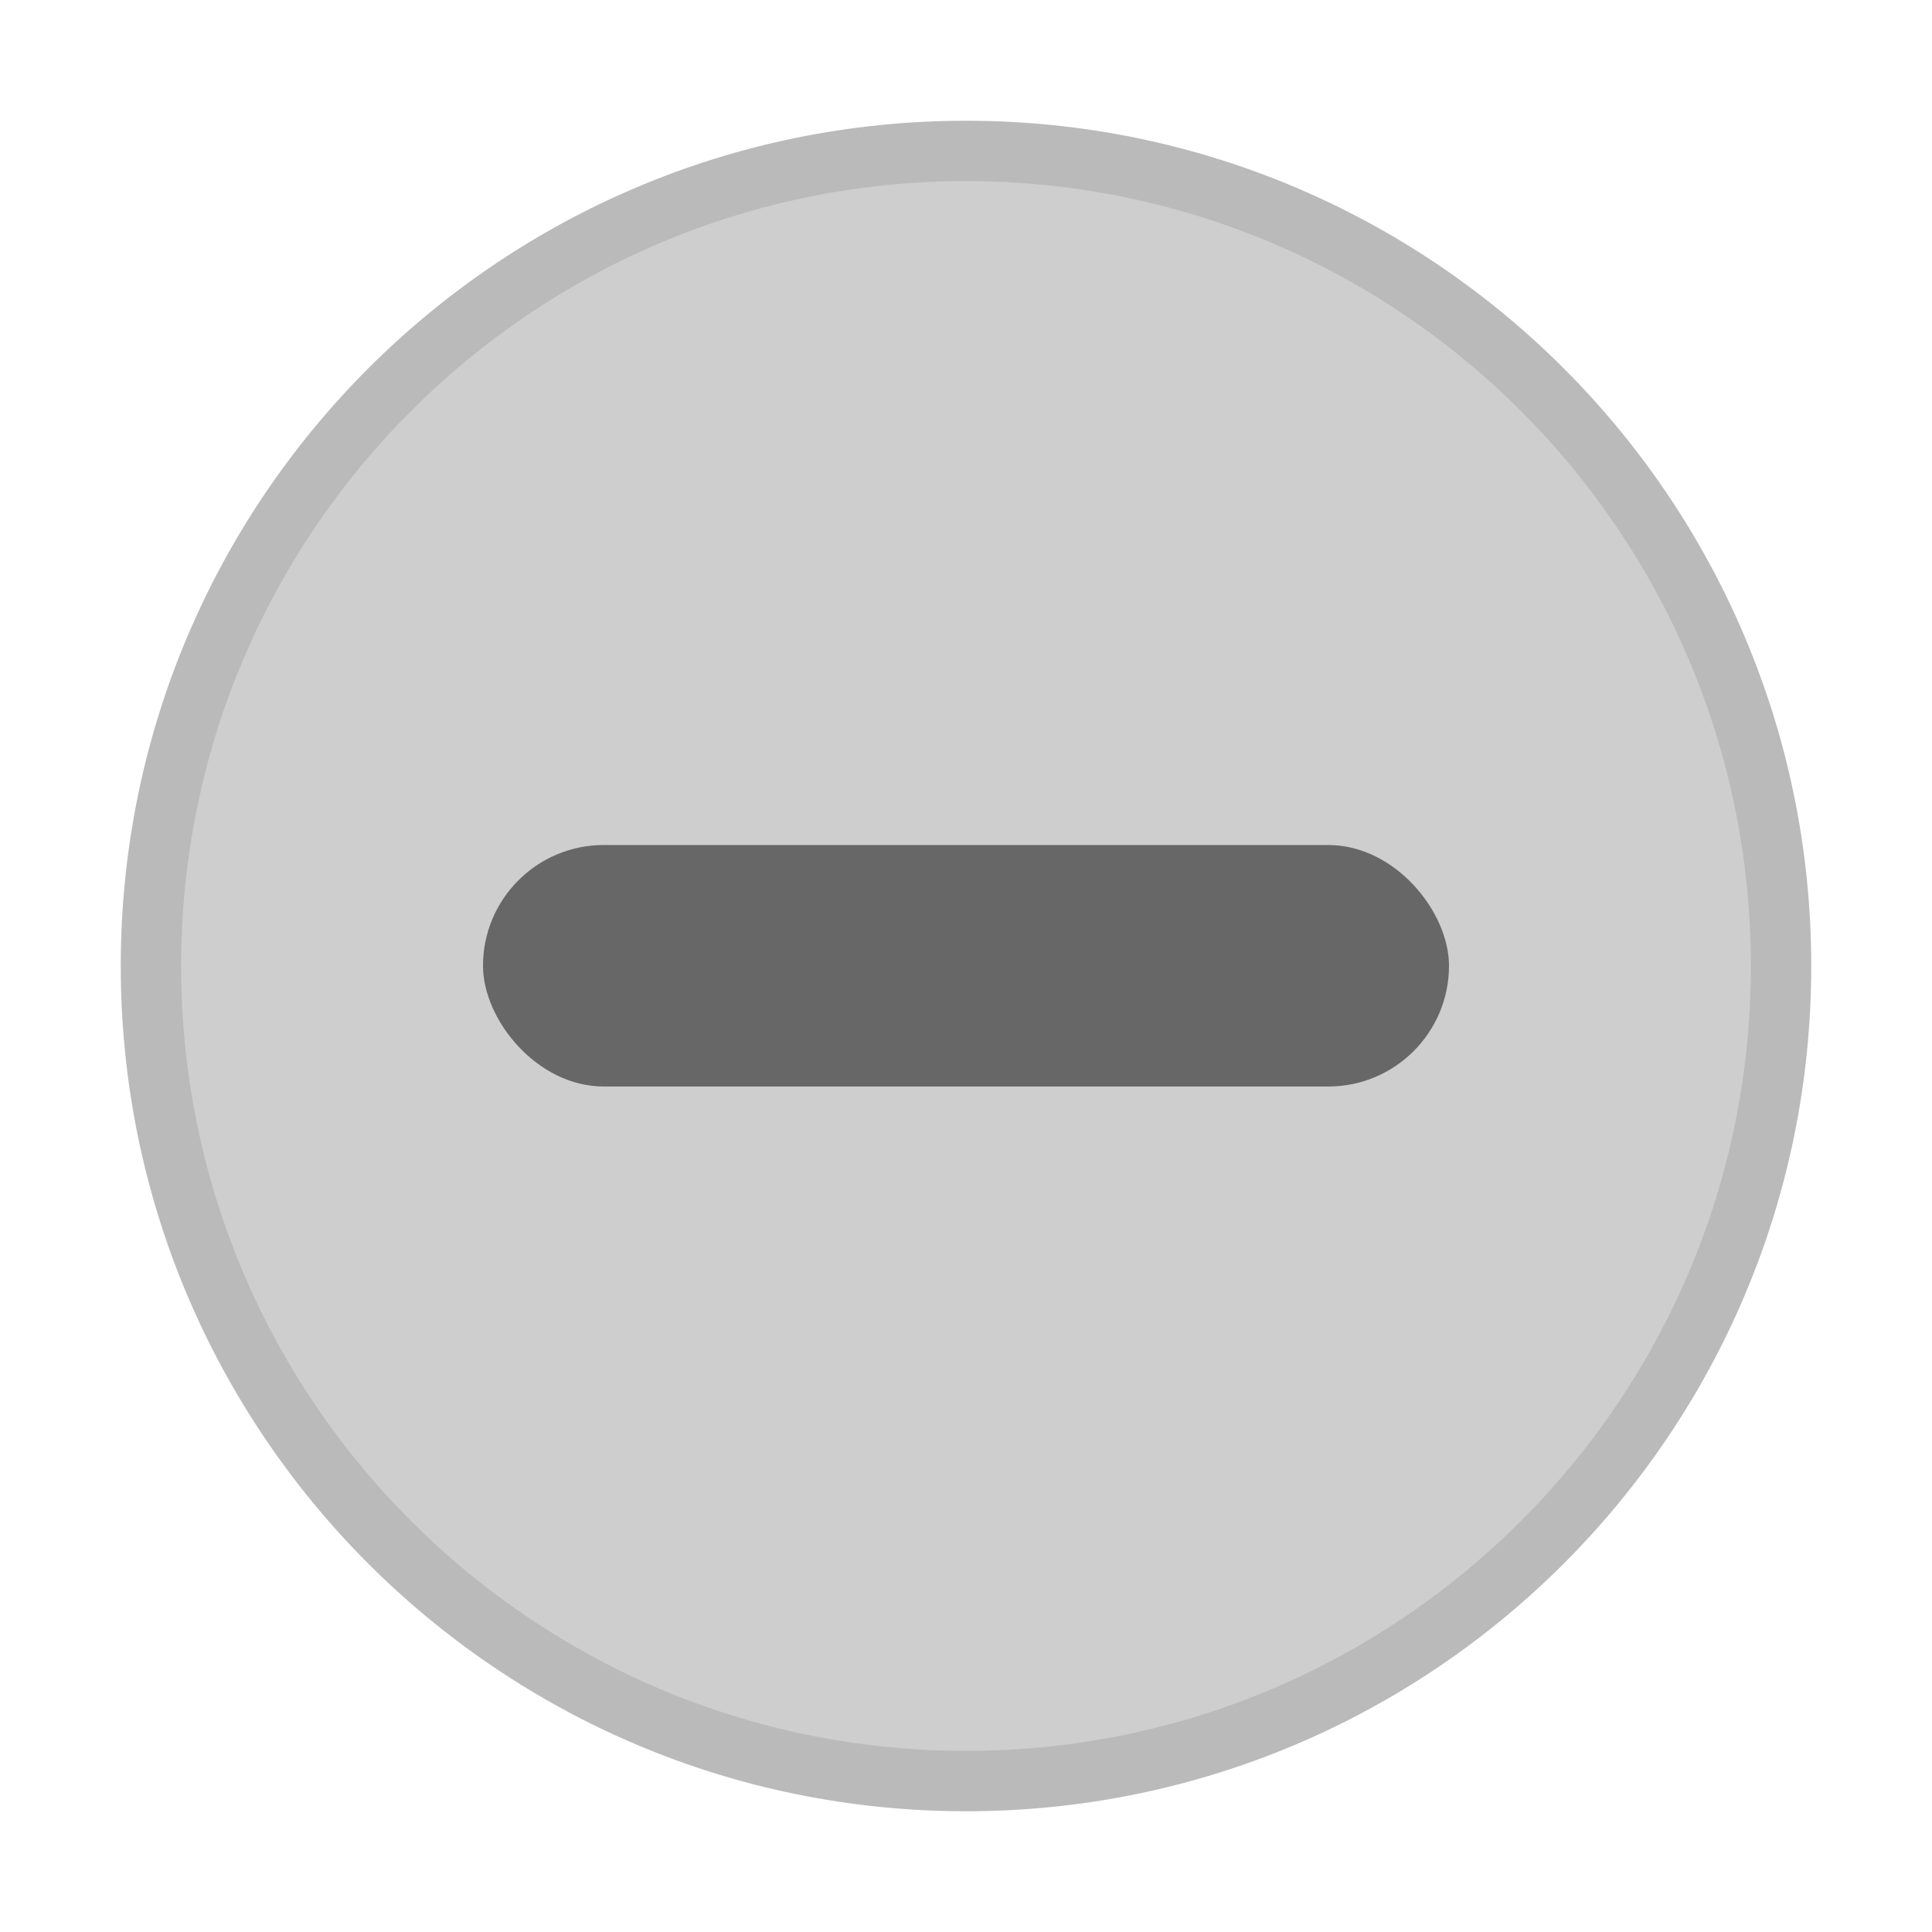 <?xml version="1.0" encoding="UTF-8" standalone="no"?>
<!-- Created with Inkscape (http://www.inkscape.org/) -->

<svg
   width="16"
   height="16"
   id="svg9892"
   version="1.1"
   inkscape:version="0.92.4 5da689c313, 2019-01-14"
   sodipodi:docname="windows-assets.svg"
   xmlns:inkscape="http://www.inkscape.org/namespaces/inkscape"
   xmlns:sodipodi="http://sodipodi.sourceforge.net/DTD/sodipodi-0.dtd"
   xmlns="http://www.w3.org/2000/svg"
   xmlns:svg="http://www.w3.org/2000/svg"
   xmlns:rdf="http://www.w3.org/1999/02/22-rdf-syntax-ns#"
   xmlns:cc="http://creativecommons.org/ns#"
   xmlns:dc="http://purl.org/dc/elements/1.1/">
  <defs
     id="mojave_theme">
    <linearGradient
       id="header_button_img_dark"
       inkscape:swatch="gradient">
      <stop
         id="stop1959"
         offset="0"
         style="stop-color:#636363;stop-opacity:1" />
      <stop
         id="stop1961"
         offset="1"
         style="stop-color:#696969;stop-opacity:1" />
    </linearGradient>
    <linearGradient
       id="header_button_img"
       inkscape:swatch="gradient">
      <stop
         style="stop-color:#f1f1f1;stop-opacity:1"
         offset="0"
         id="stop1945" />
      <stop
         style="stop-color:#fefefe;stop-opacity:1"
         offset="1"
         id="stop1947" />
    </linearGradient>
    <linearGradient
       id="theme_darker_color"
       inkscape:swatch="solid">
      <stop
         style="stop-color:#4d4d4d;stop-opacity:1;"
         offset="0"
         id="stop5416" />
    </linearGradient>
    <linearGradient
       id="button_active"
       inkscape:swatch="gradient">
      <stop
         style="stop-color:#3d6ffc;stop-opacity:1"
         offset="0"
         id="stop5384" />
      <stop
         style="stop-color:#7ba3f7;stop-opacity:1"
         offset="1"
         id="stop5386" />
    </linearGradient>
    <linearGradient
       id="unchecked_highlight"
       inkscape:swatch="solid">
      <stop
         style="stop-color:#5f5f5f;stop-opacity:1;"
         offset="0"
         id="stop1645" />
    </linearGradient>
    <linearGradient
       id="dark_unchecked_bg"
       inkscape:swatch="gradient">
      <stop
         id="stop1615"
         offset="0"
         style="stop-color:#6a6a6a;stop-opacity:1" />
      <stop
         id="stop1617"
         offset="1"
         style="stop-color:#545454;stop-opacity:1" />
    </linearGradient>
    <linearGradient
       id="hightlight"
       inkscape:swatch="solid">
      <stop
         style="stop-color:#5887fc;stop-opacity:1;"
         offset="0"
         id="stop1628" />
    </linearGradient>
    <linearGradient
       id="dark_checked_bg"
       inkscape:swatch="gradient">
      <stop
         style="stop-color:#3458c0;stop-opacity:1"
         offset="0"
         id="stop1580" />
      <stop
         style="stop-color:#3d67e3;stop-opacity:1"
         offset="1"
         id="stop1582" />
    </linearGradient>
    <linearGradient
       id="selected_fg_color"
       inkscape:swatch="solid">
      <stop
         style="stop-color:#ffffffgit;stop-opacity:1;"
         offset="0"
         id="stop6555" />
    </linearGradient>
    <linearGradient
       id="selected_bg_color"
       inkscape:swatch="solid">
      <stop
         style="stop-color:#5683fa;stop-opacity:1;"
         offset="0"
         id="stop5956" />
    </linearGradient>
  </defs>
  <sodipodi:namedview
     id="base"
     pagecolor="#ffffff"
     bordercolor="#666666"
     borderopacity="1.0"
     inkscape:pageopacity="0.0"
     inkscape:pageshadow="2"
     inkscape:zoom="1.4390728"
     inkscape:cx="174.05714"
     inkscape:cy="115.84359"
     inkscape:document-units="px"
     inkscape:current-layer="layer1"
     showgrid="true"
     showborder="true"
     inkscape:window-width="1366"
     inkscape:window-height="702"
     inkscape:window-x="0"
     inkscape:window-y="36"
     inkscape:window-maximized="1"
     inkscape:snap-nodes="false"
     inkscape:snap-bbox="true"
     inkscape:bbox-paths="true"
     inkscape:snap-global="true"
     showguides="true"
     inkscape:guide-bbox="true"
     inkscape:bbox-nodes="true"
     inkscape:object-nodes="true"
     inkscape:snap-bbox-midpoints="true"
     fit-margin-top="0"
     fit-margin-left="0"
     fit-margin-right="0"
     fit-margin-bottom="0"
     inkscape:snap-bbox-edge-midpoints="false"
     inkscape:pagecheckerboard="true"
     inkscape:showpageshadow="false"
     inkscape:snap-others="false"
     inkscape:object-paths="false"
     inkscape:deskcolor="#d1d1d1">
    <inkscape:grid
       type="xygrid"
       id="grid10919"
       empspacing="5"
       visible="true"
       enabled="true"
       snapvisiblegridlinesonly="true"
       originx="8"
       originy="-1062" />
  </sodipodi:namedview>
  <g
     inkscape:label="assets"
     inkscape:groupmode="layer"
     id="layer1"
     style="display:inline"
     transform="translate(-8,305.638)">
    <g
       inkscape:label="#g1653"
       id="titlebutton-minimize-backdrop-hover"
       style="display:inline"
       transform="translate(-245,-89)">
      <rect
         style="opacity:0;fill:#000000;fill-opacity:1;stroke:none;stroke-width:0.474;stroke-linejoin:miter;stroke-miterlimit:4;stroke-dasharray:none;stroke-opacity:1;paint-order:markers stroke fill"
         id="rect1963"
         width="16"
         height="16"
         x="253"
         y="-216.638"
         ry="1.6930764e-05" />
      <g
         style="enable-background:new"
         id="g1973"
         transform="translate(254,-215.638)"
         inkscape:label="#g979">
        <g
           id="g1971"
           transform="translate(-5,-1033.362)">
          <path
             inkscape:connector-curvature="0"
             id="path1965"
             d="m 12,1047.362 c 3.866,0 7,-3.134 7,-7 0,-3.866 -3.134,-7 -7,-7 -3.866,0 -7,3.134 -7,7 0,3.866 3.134,7 7,7"
             style="fill:#bababa;fill-opacity:1;fill-rule:evenodd;stroke:none" />
          <path
             inkscape:connector-curvature="0"
             id="path1967"
             d="m 12,1046.862 c 3.59,0 6.5,-2.91 6.5,-6.5 0,-3.59 -2.91,-6.5 -6.5,-6.5 -3.59,0 -6.5,2.91 -6.5,6.5 0,3.59 2.91,6.5 6.5,6.5"
             style="opacity:1;fill:#cecece;fill-opacity:1;fill-rule:evenodd;stroke:none" />
          <rect
             id="rect1969"
             ry="1"
             y="1039.36"
             x="8"
             height="2"
             width="8"
             style="opacity:0.5;fill:#000000;fill-opacity:1;stroke:none;stroke-width:2;stroke-linecap:round;stroke-linejoin:round;stroke-miterlimit:4;stroke-dasharray:none;stroke-opacity:1" />
        </g>
      </g>
    </g>
  </g>
</svg>
